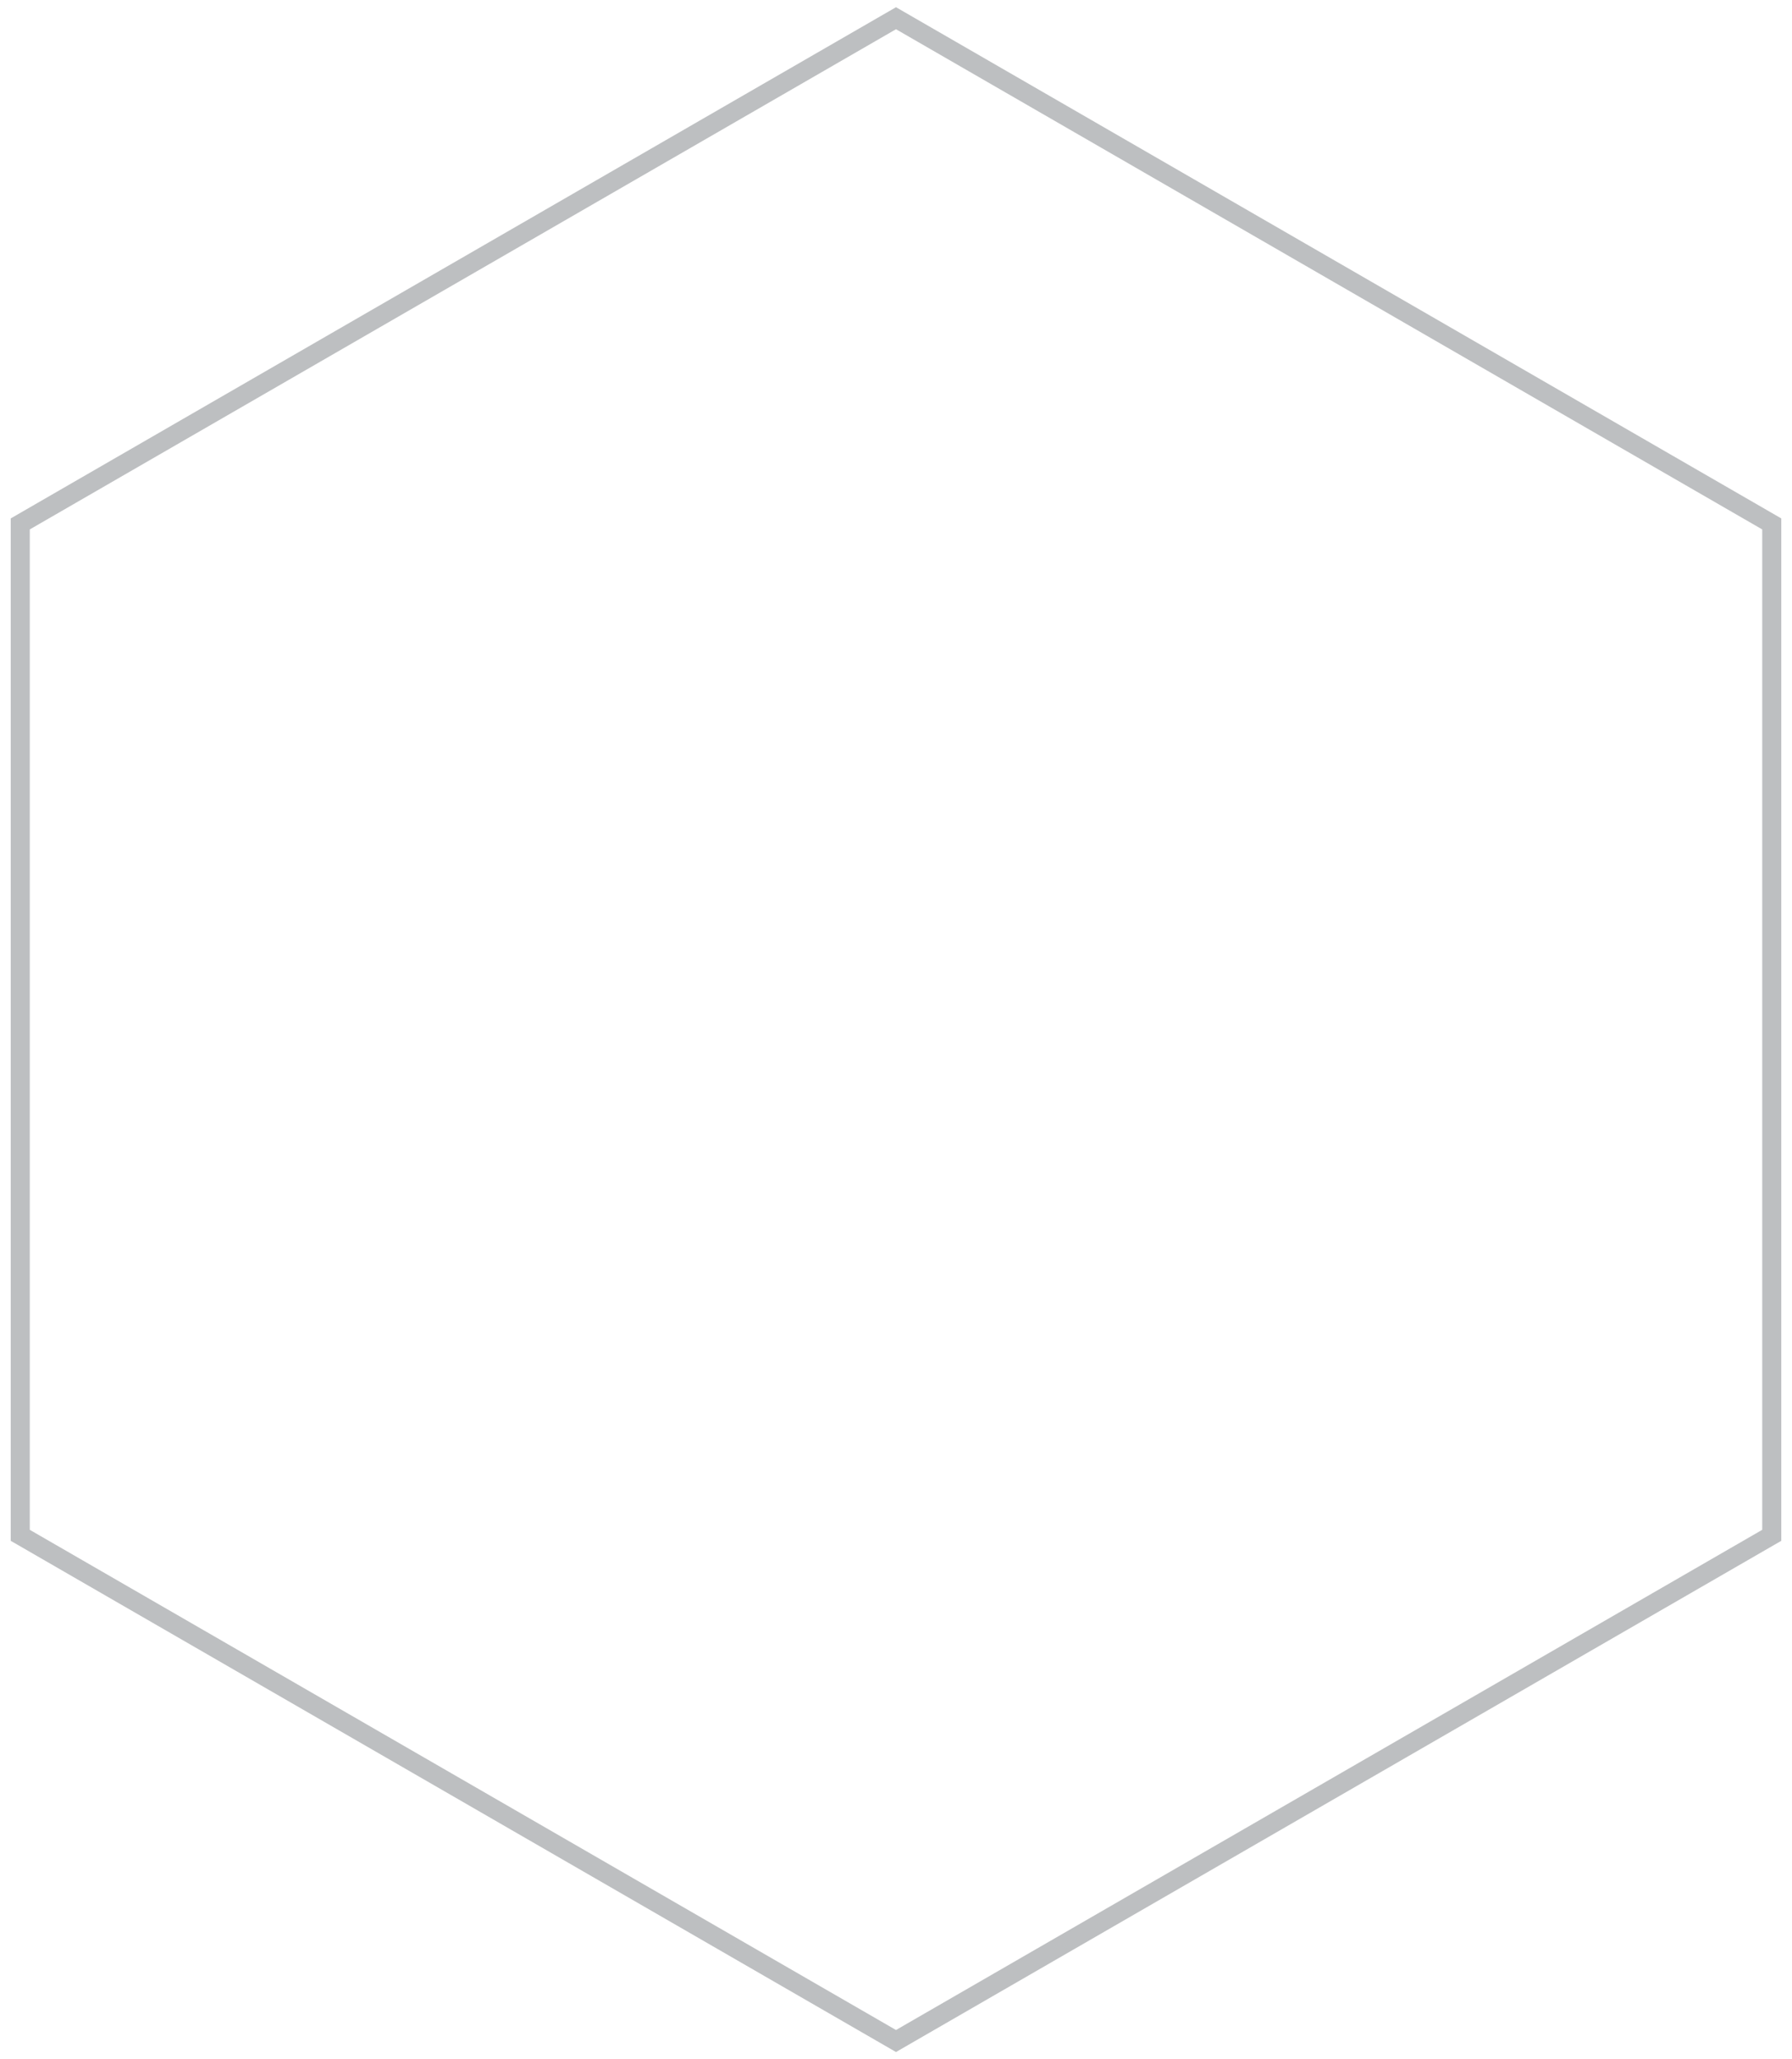 <svg width="94" height="108" viewBox="0 0 94 108" fill="none" xmlns="http://www.w3.org/2000/svg">
<path d="M1.062 27.478L47 0.956L92.938 27.478V80.522L47 107.044L1.062 80.522V27.478Z" stroke="#222831" stroke-opacity="0.3"/>
</svg>
